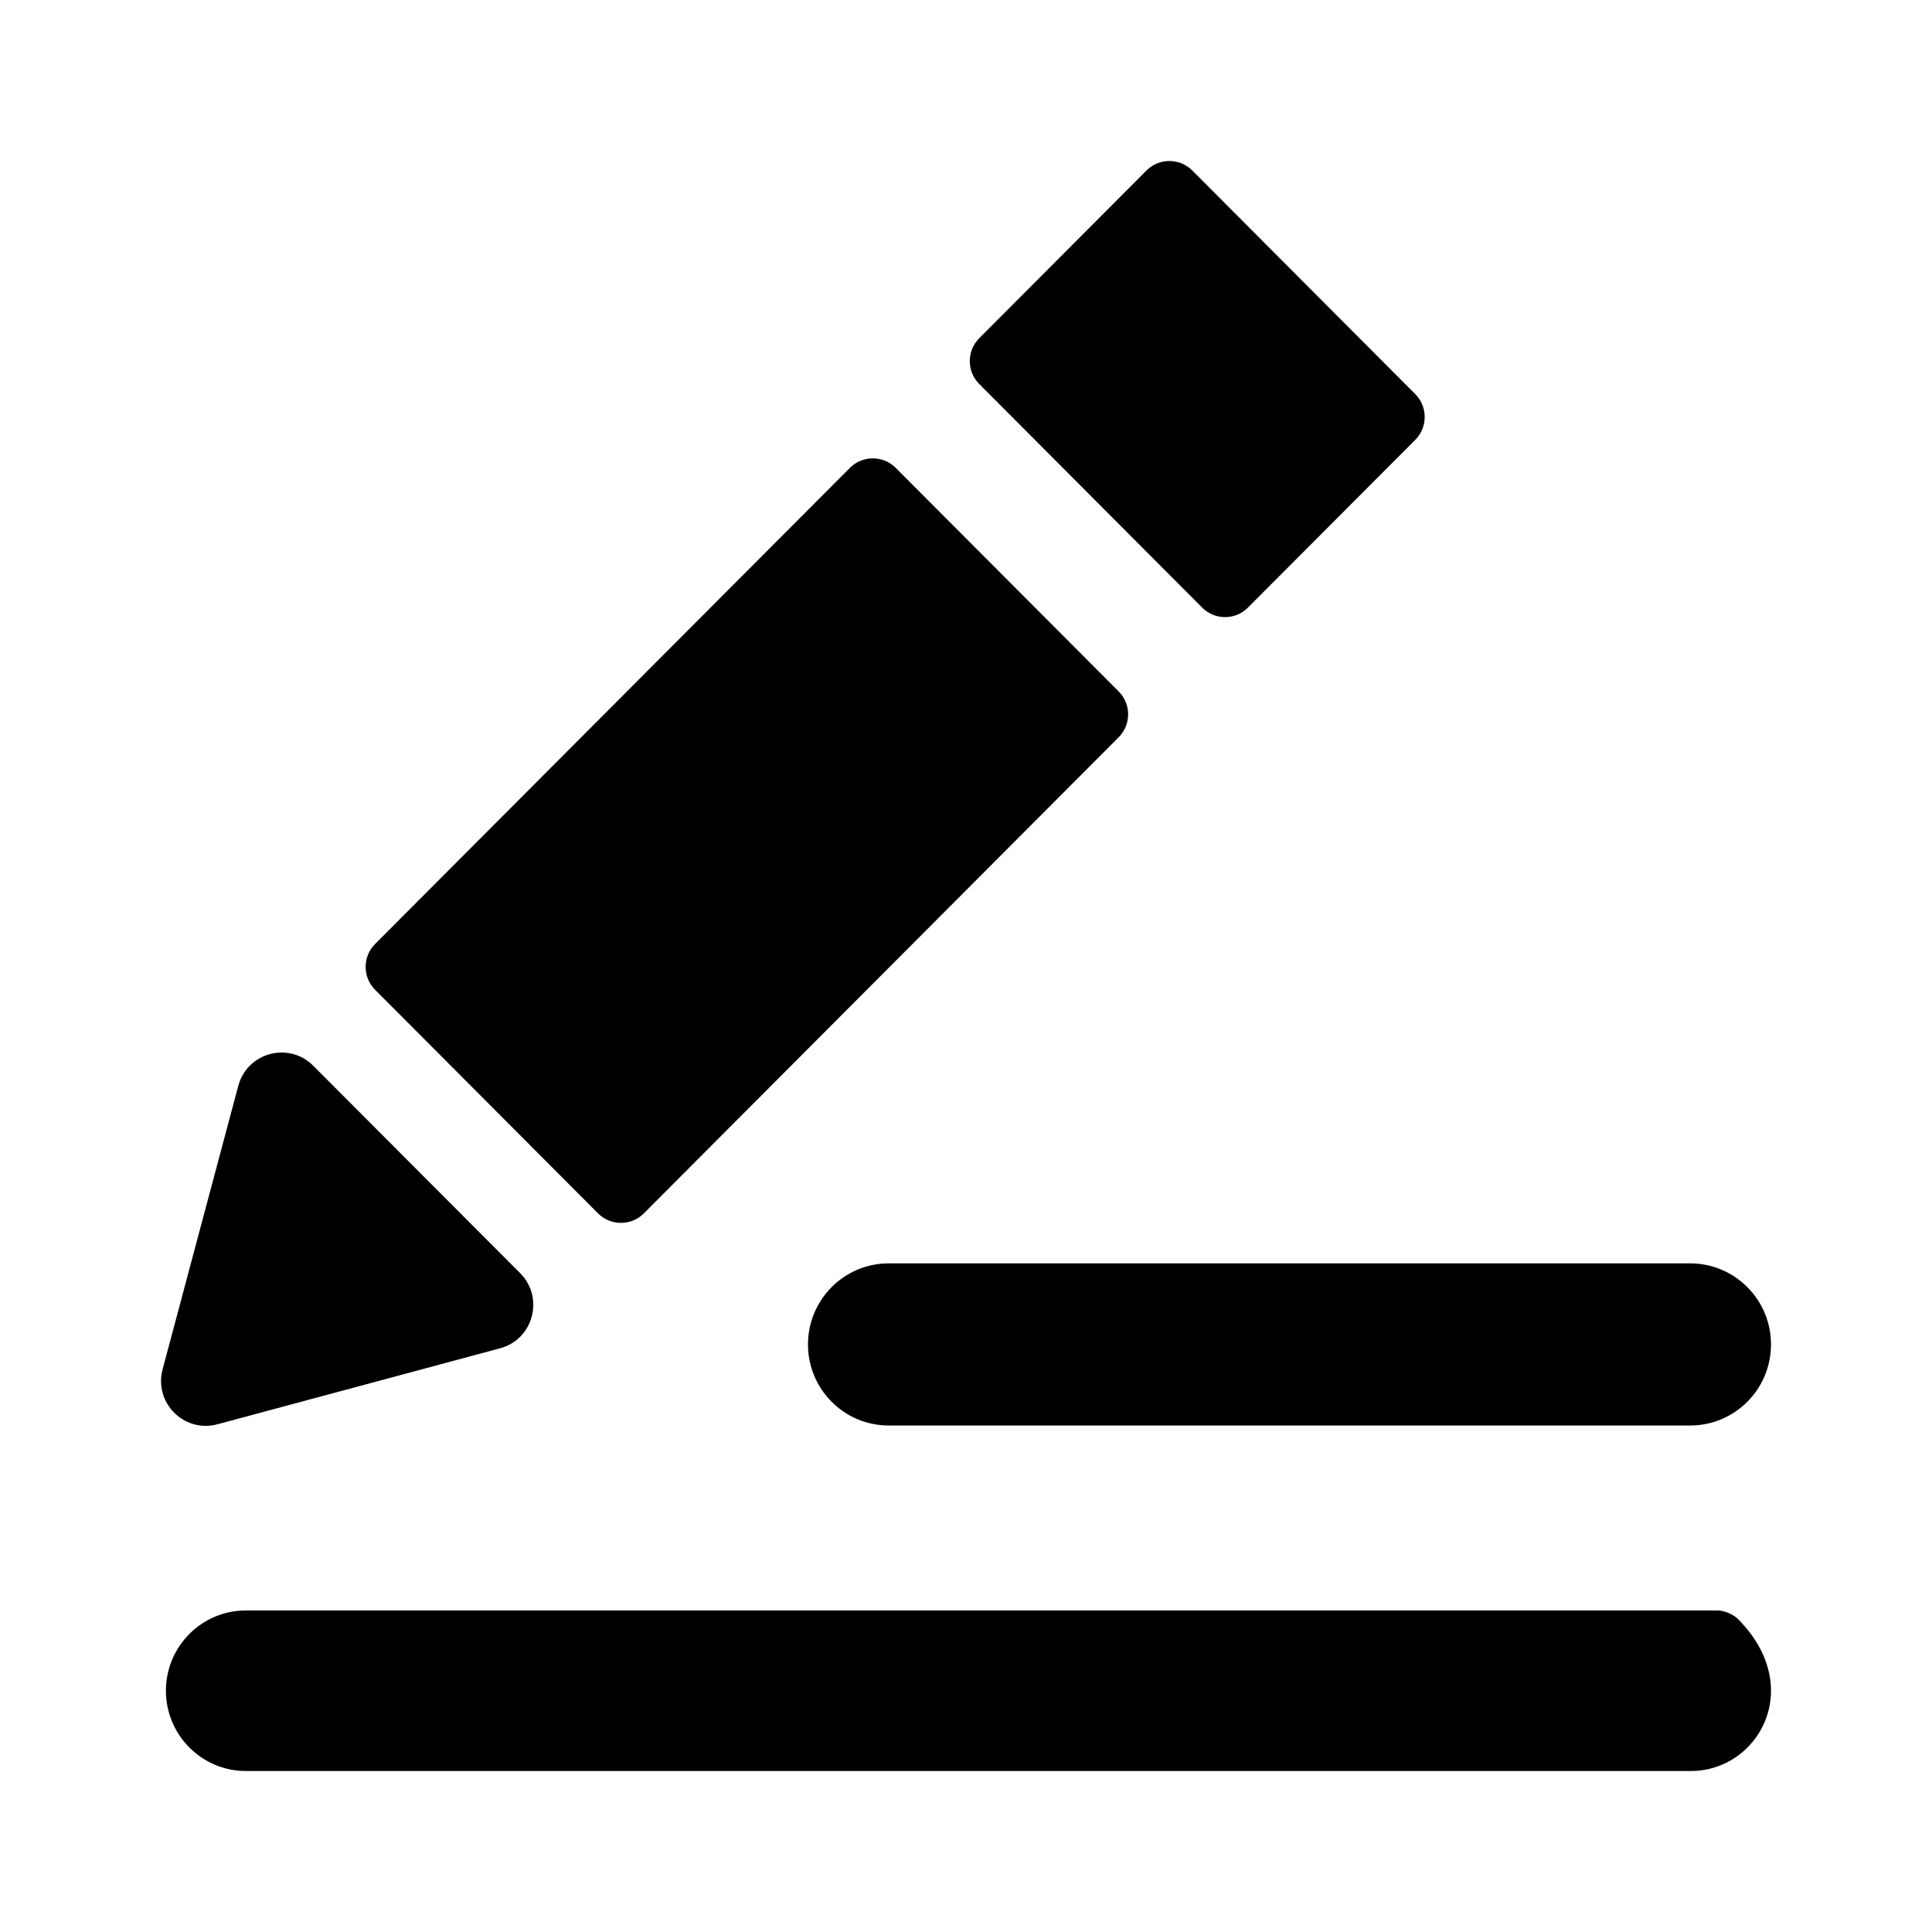 <svg width="24" height="24px" viewBox="0 0 24 24" version="1.1" xmlns="http://www.w3.org/2000/svg" stroke="none" stroke-width="1" fill="currentColor" stroke-linecap="round" stroke-linejoin="round">
    <path d="M10.037,16.701 C10.037,17.257 10.486,17.708 11.039,17.708 L20.996,17.708 C21.551,17.708 22,17.257 22,16.701 C22,16.146 21.551,15.694 20.996,15.694 L11.039,15.694 C10.486,15.694 10.037,16.146 10.037,16.701 Z M21.337,20.006 L3.053,20.006 C2.506,20.006 2.061,20.453 2.061,21.003 C2.061,21.552 2.506,22 3.053,22 L21.006,22 C21.84,22 22.434,20.966 21.592,20.114 C21.534,20.055 21.42,20.006 21.337,20.006 L21.337,20.006 Z M2.701,17.693 L6.212,16.749 C6.626,16.638 6.764,16.12 6.462,15.816 L3.891,13.239 C3.588,12.935 3.071,13.074 2.96,13.489 L2.02,17.01 C1.909,17.425 2.287,17.804 2.701,17.693 Z M7.43,15.074 C7.586,15.23 7.841,15.23 7.997,15.074 L13.897,9.158 C14.053,9.001 14.053,8.746 13.897,8.59 L11.126,5.811 C10.97,5.655 10.715,5.655 10.559,5.811 L4.659,11.727 C4.503,11.883 4.503,12.139 4.659,12.295 L7.43,15.074 Z M14.935,7.549 C15.091,7.705 15.346,7.705 15.501,7.549 L17.581,5.464 C17.737,5.308 17.737,5.052 17.581,4.896 L14.81,2.117 C14.654,1.961 14.399,1.961 14.243,2.117 L12.164,4.202 C12.008,4.358 12.008,4.614 12.164,4.77 L14.935,7.549 Z"></path>
</svg>